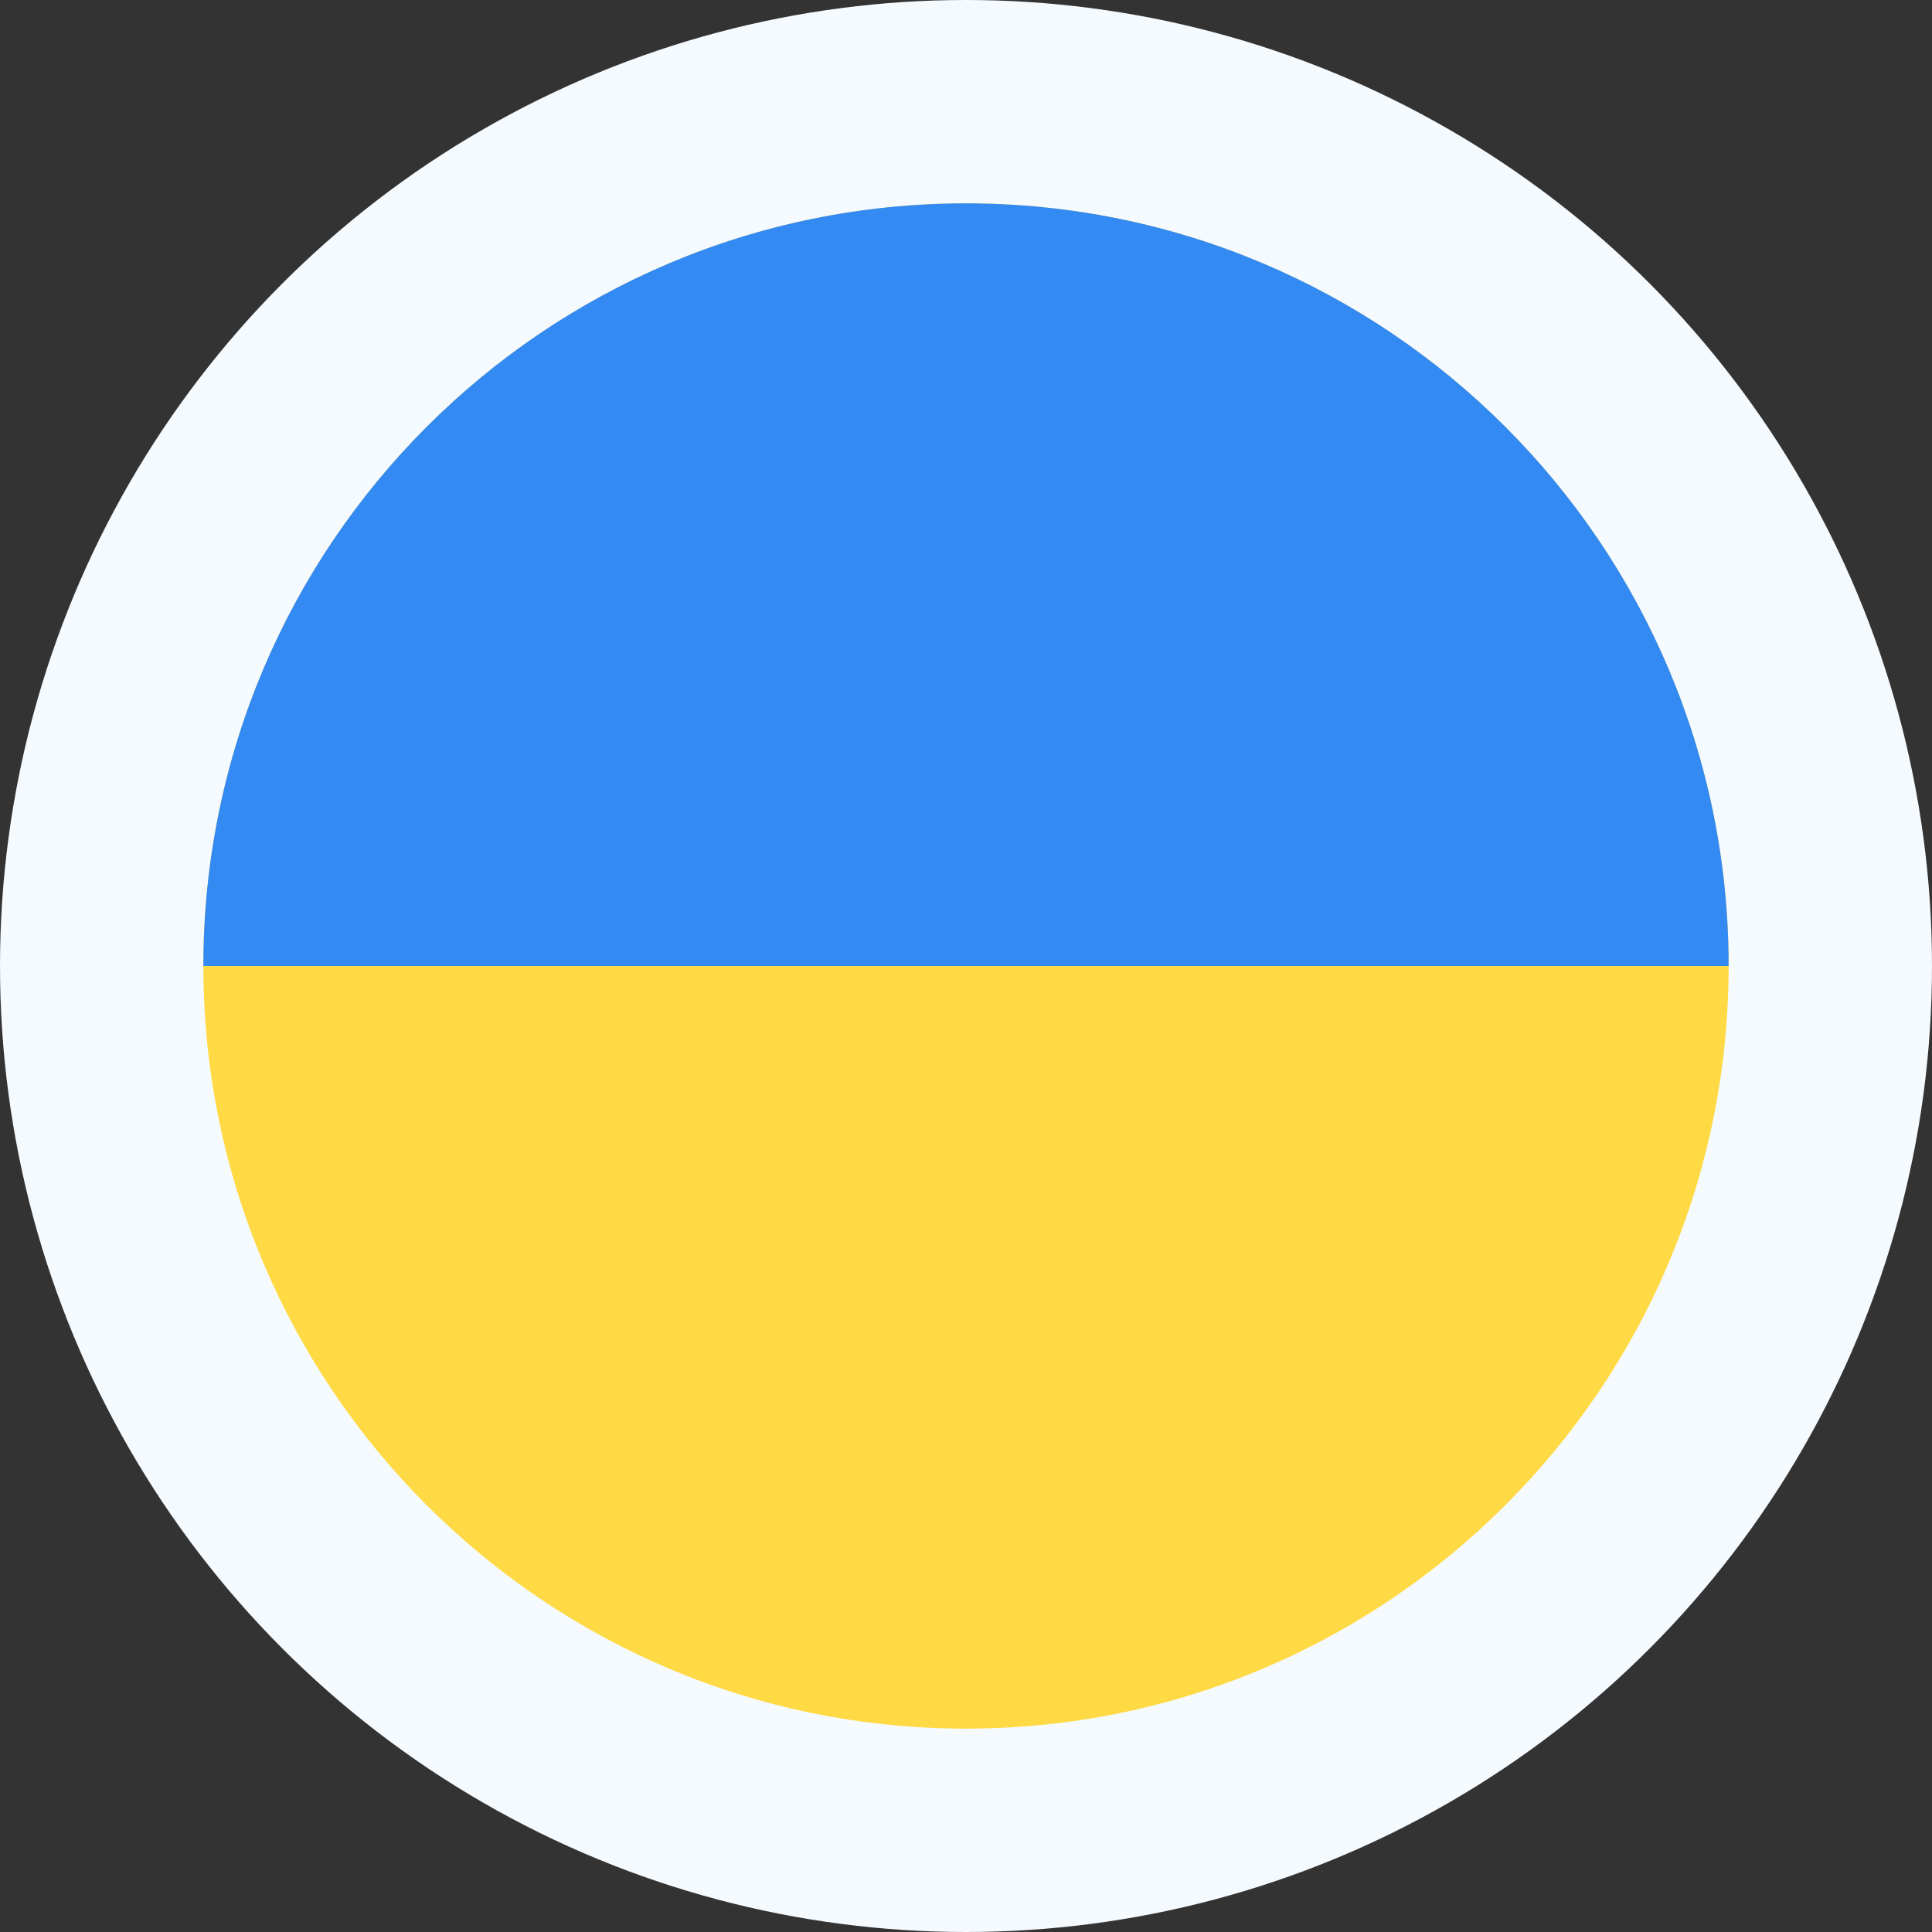 <svg width="38" height="38" viewBox="0 0 38 38" fill="none" xmlns="http://www.w3.org/2000/svg">
    <rect x="0" y="0" width="38" height="38" fill="#333333" stroke="none"/>
    <circle cx="19" cy="19" r="19" fill="#F5FAFF"/>
    <g clip-path="url(#clip0_12281_53748)">
        <path d="M19 34C27.284 34 34 27.284 34 19C34 10.716 27.284 4 19 4C10.716 4 4 10.716 4 19C4 27.284 10.716 34 19 34Z" fill="#FFDA44"/>
        <path d="M4 19C4 10.716 10.716 4 19 4C27.284 4 34 10.716 34 19" fill="#338AF3"/>
    </g>
    <defs>
        <clipPath id="clip0_12281_53748">
            <rect width="30" height="30" fill="white" transform="translate(4 4)"/>
        </clipPath>
    </defs>
</svg>

